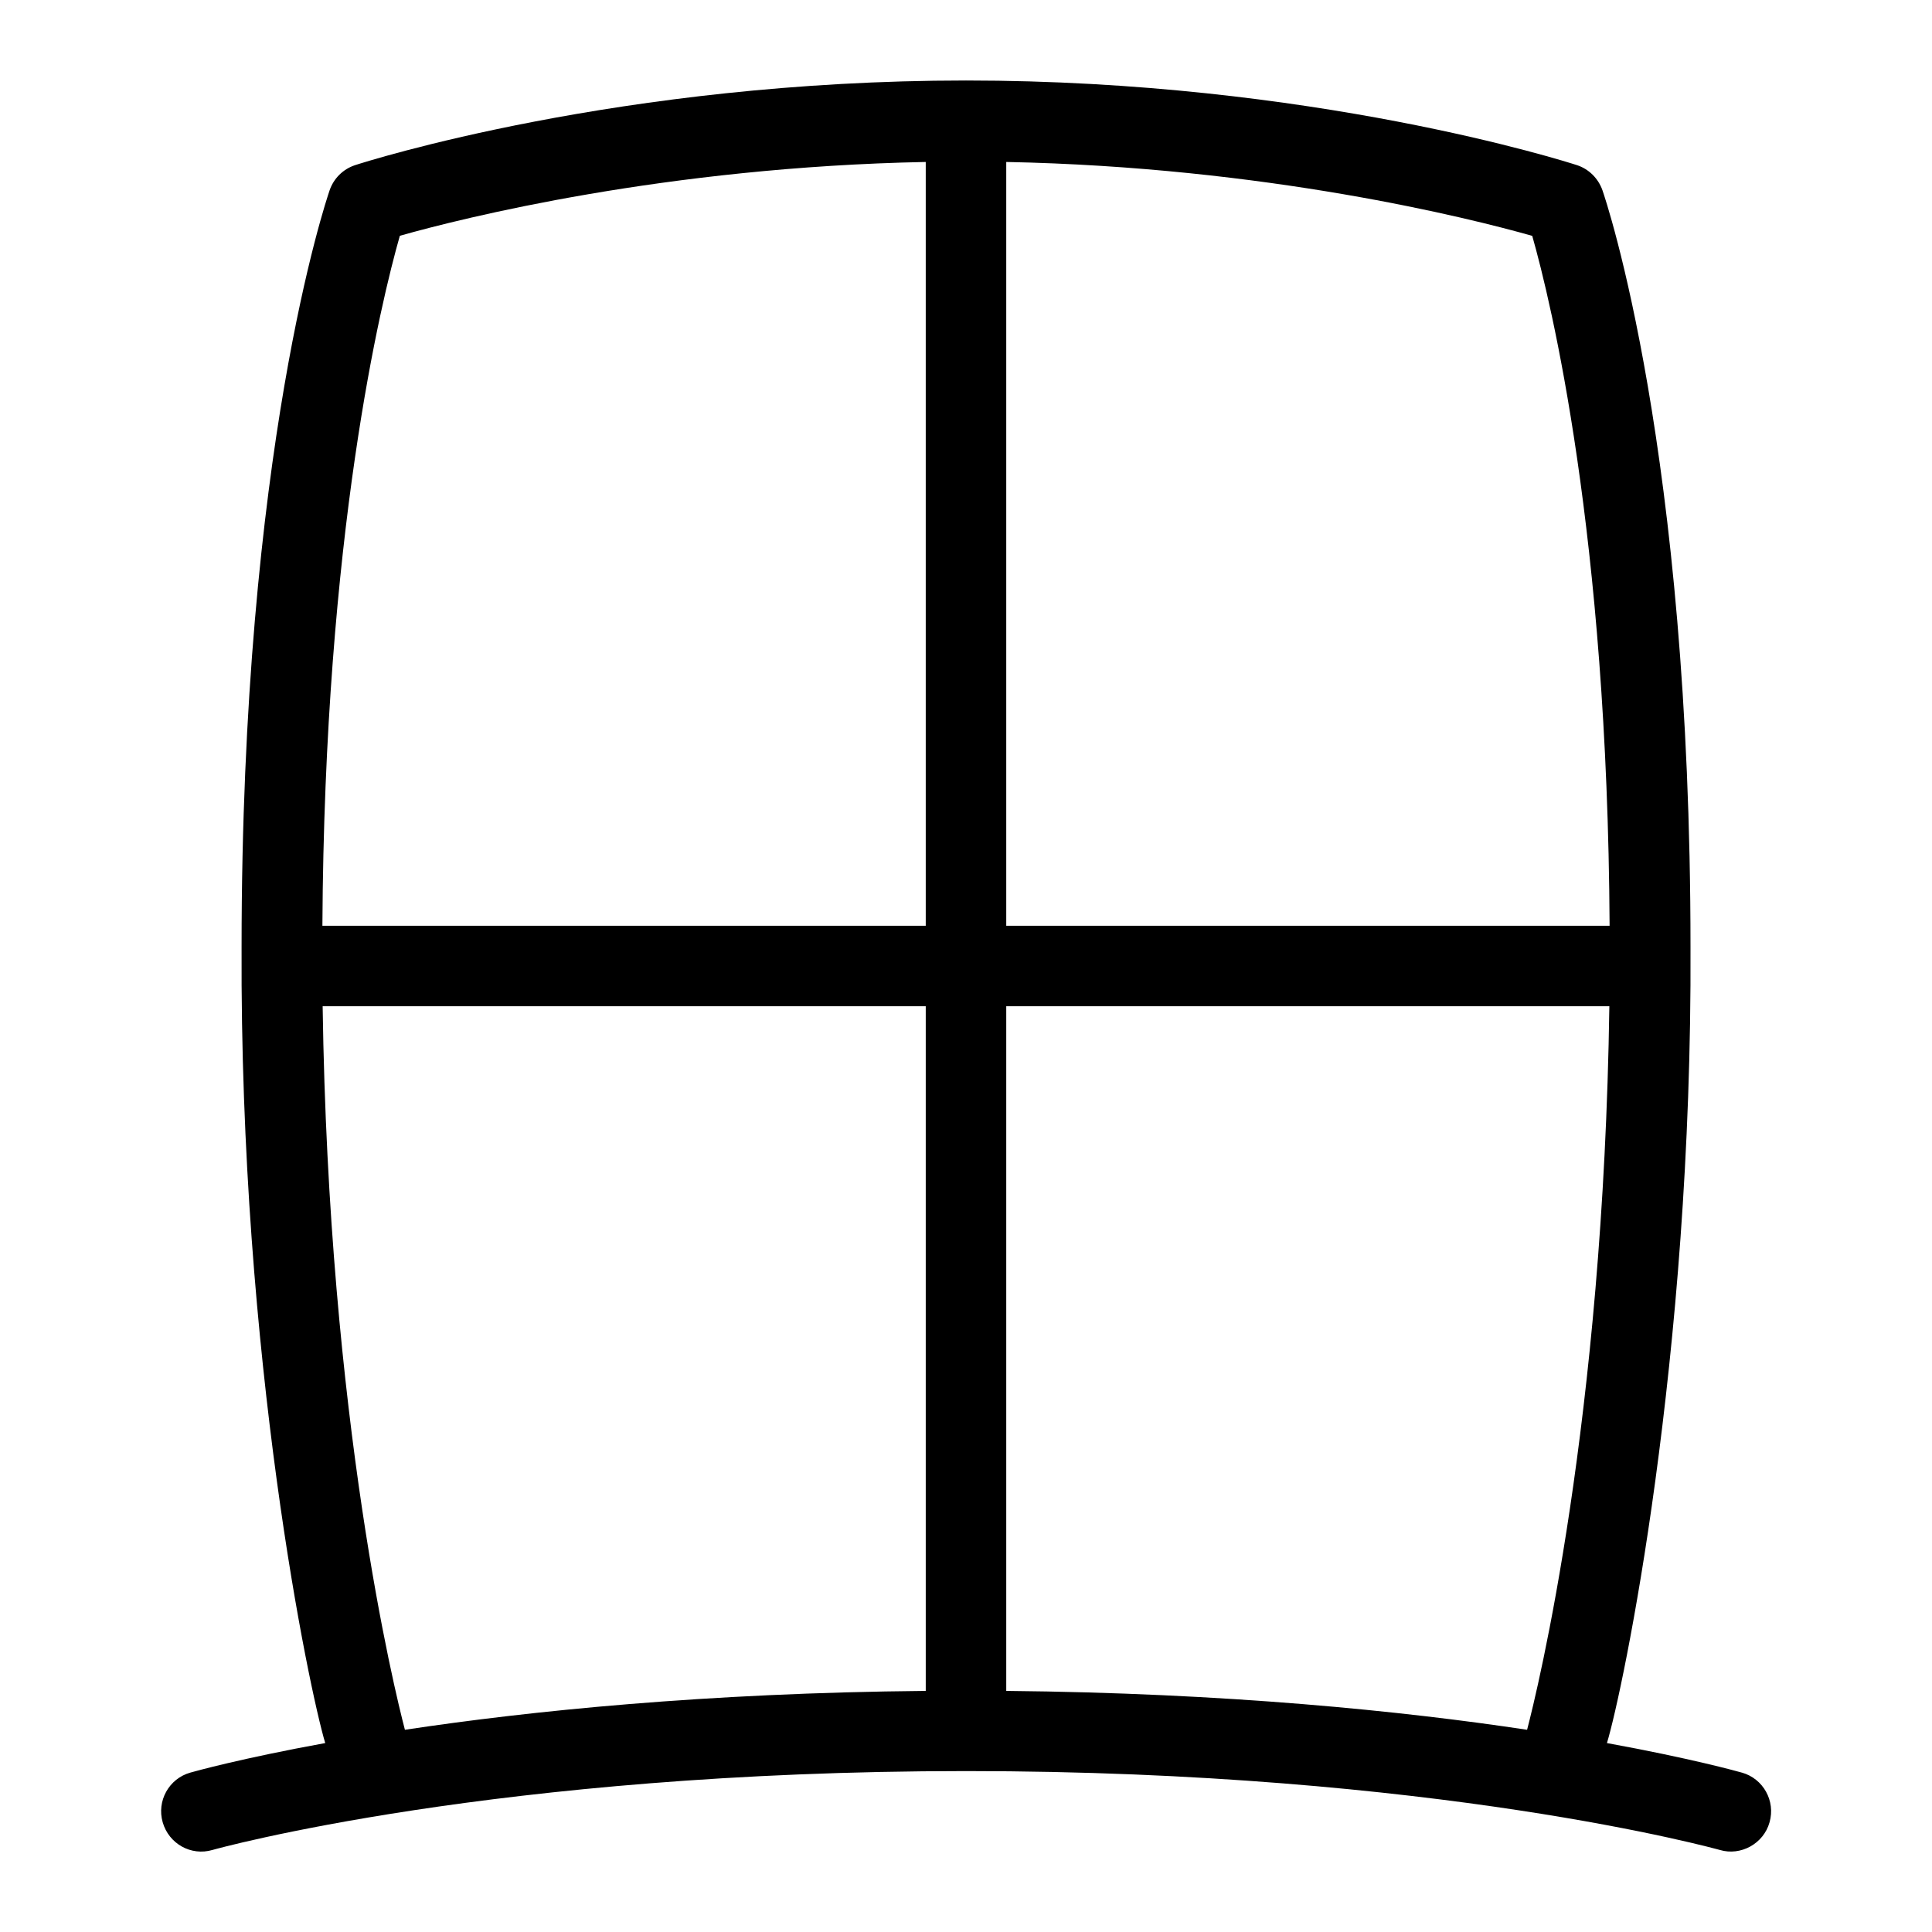 <svg id="Layer_1" viewBox="0 0 24 24" xmlns="http://www.w3.org/2000/svg" data-name="Layer 1"><path d="m21.638 22.02c-.057-.016-.638-.178-1.676-.367.197-.646 1.062-4.766 1.038-9.89 0-6.171-1.049-9.271-1.094-9.4-.052-.147-.169-.264-.318-.312-.133-.043-3.292-1.051-7.588-1.051s-7.455 1.008-7.587 1.051c-.149.048-.267.164-.318.312-.044.129-1.094 3.229-1.094 9.4-.023 5.133.841 9.23 1.039 9.89-1.039.189-1.619.351-1.676.367-.266.075-.419.353-.343.617.076.266.351.422.618.344.034-.01 3.516-.98 9.363-.98s9.328.971 9.363.98c.258.077.543-.077.617-.344.076-.265-.078-.542-.343-.617zm-9.138-1.015v-8.505h7.492c-.074 5.156-.892 8.492-1.022 8.988-1.545-.233-3.734-.457-6.471-.483zm7.495-9.505h-7.495v-9.488c3.224.063 5.759.698 6.534.918.231.813.935 3.7.961 8.57zm-15.028-8.571c.773-.219 3.302-.854 6.533-.917v9.488h-7.495c.026-4.871.73-7.758.962-8.571zm-.959 9.571h7.492v8.505c-2.737.025-4.925.25-6.47.483-.13-.495-.948-3.831-1.022-8.988z"/></svg>
